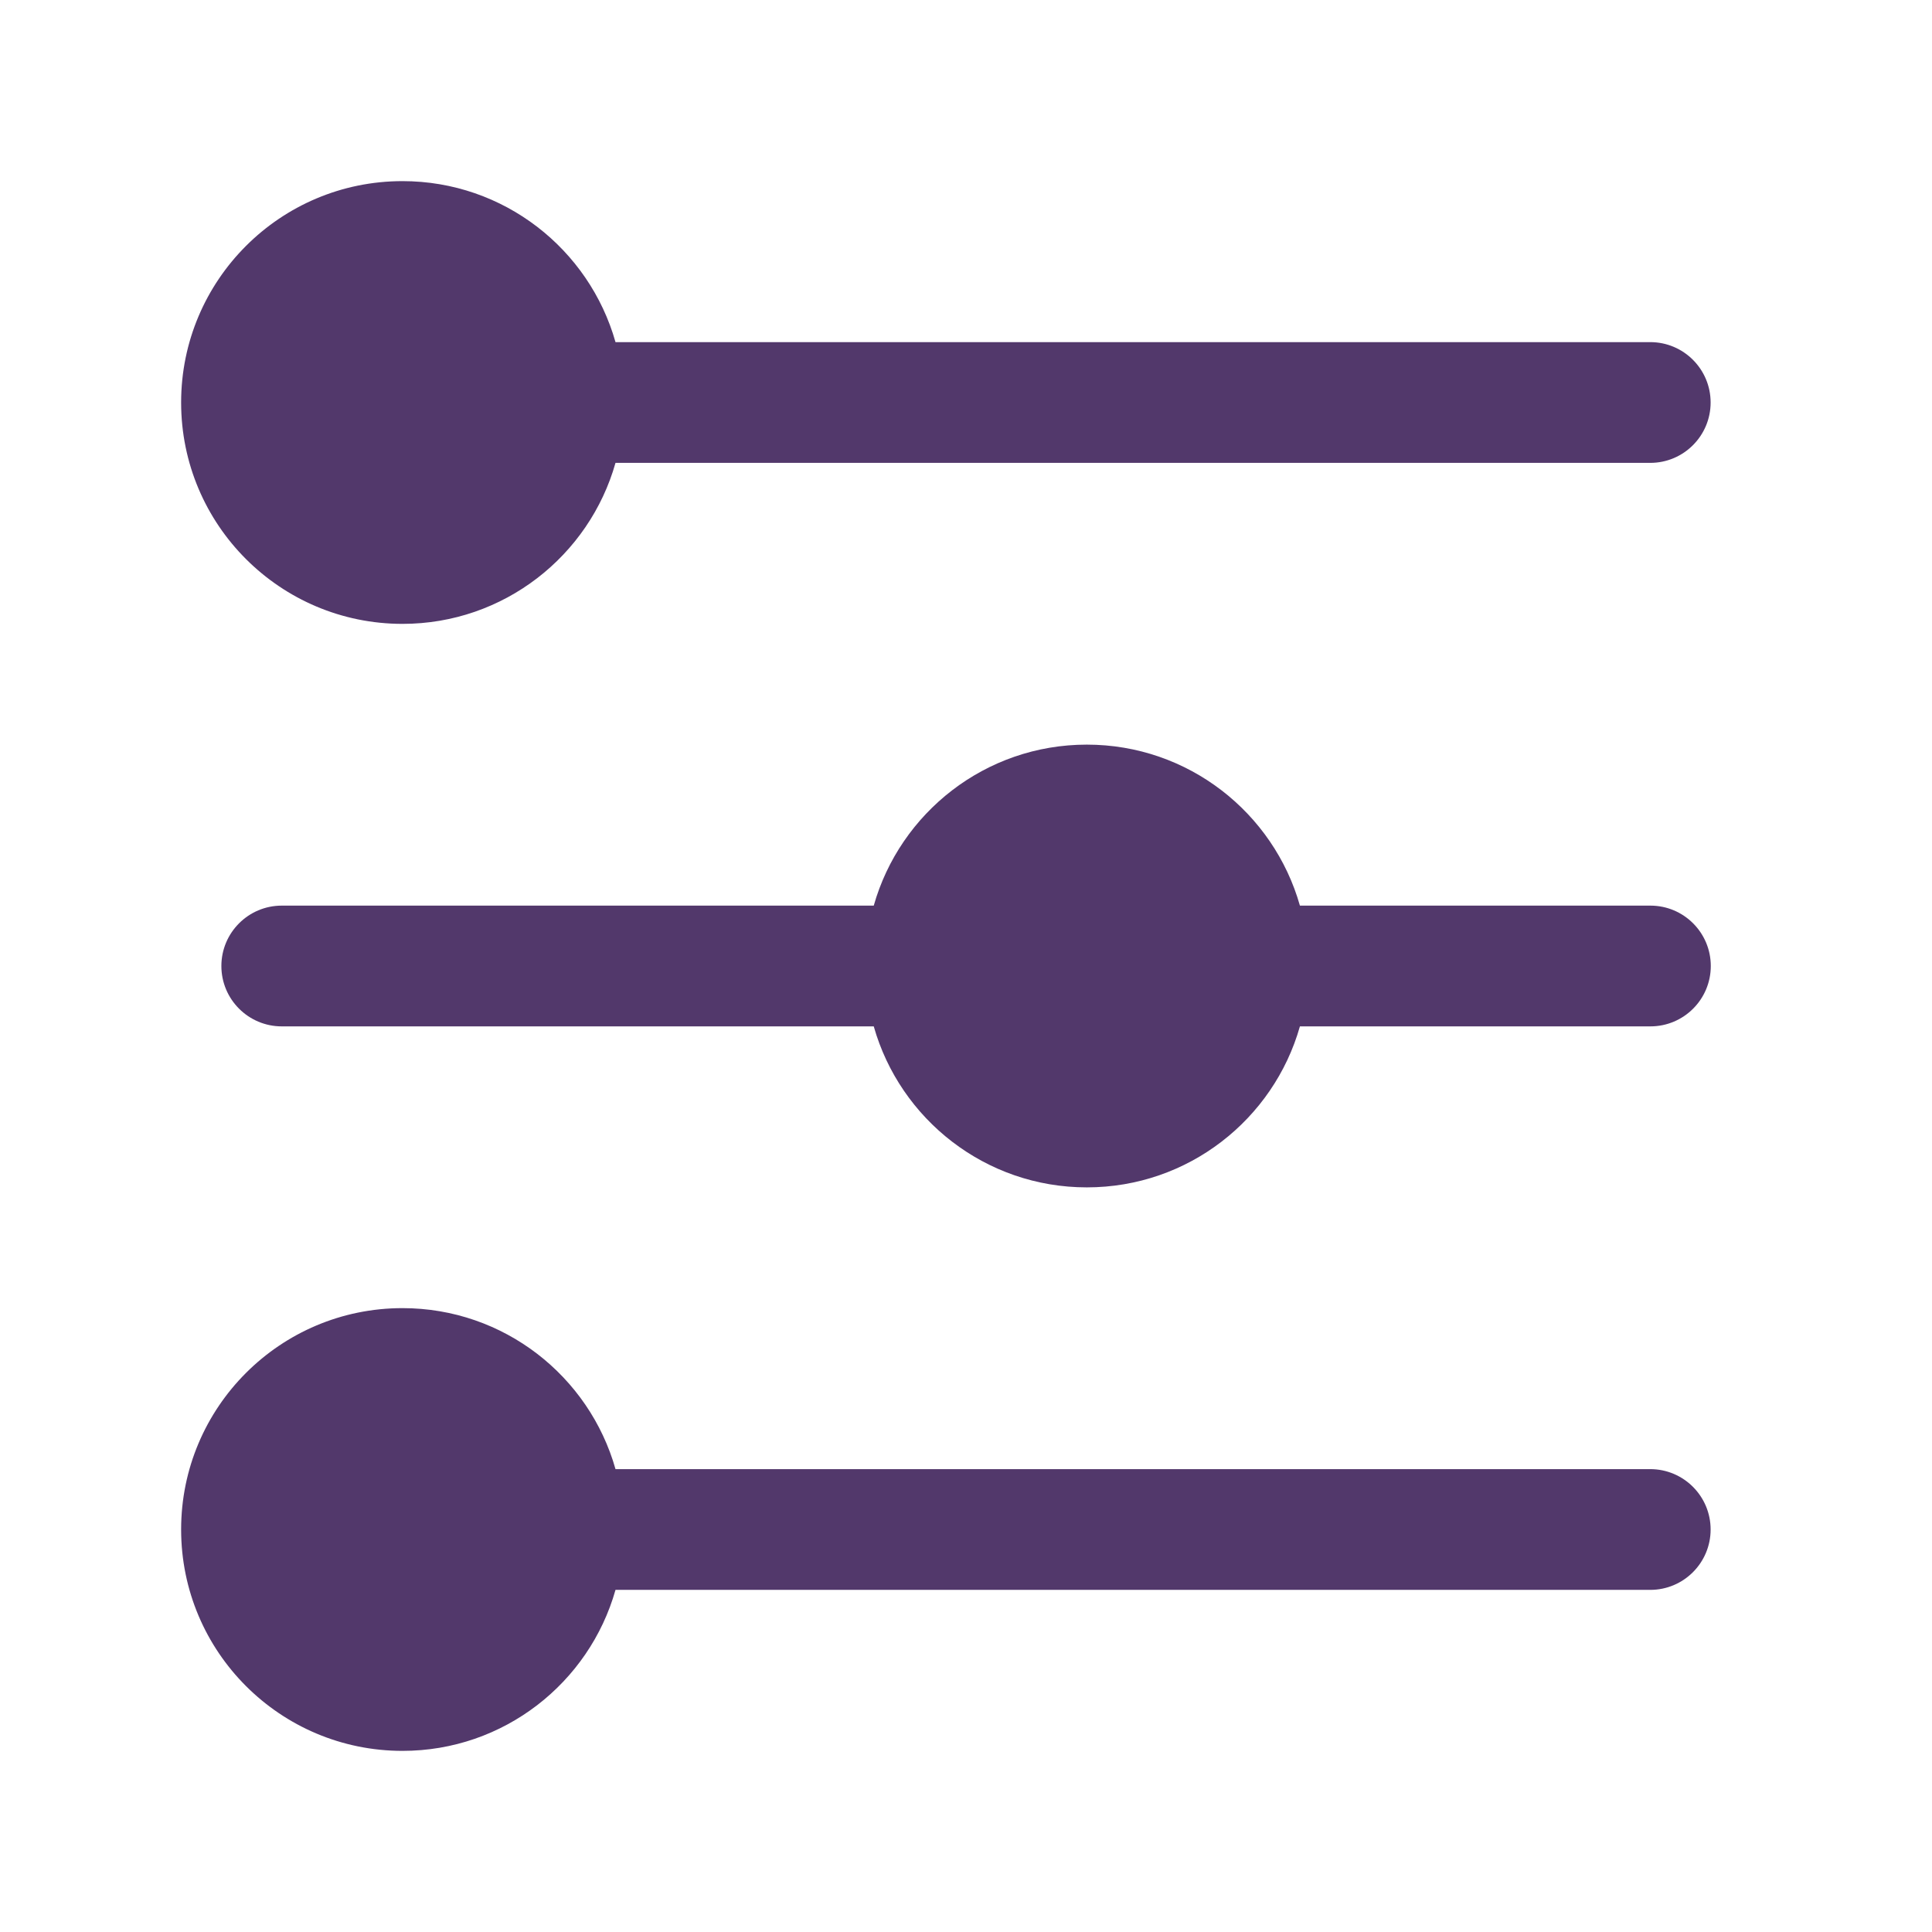 <?xml version="1.0"?>
<svg id="icon-slider" xmlns="http://www.w3.org/2000/svg" xmlns:xlink="http://www.w3.org/1999/xlink" xmlns:svgjs="http://svgjs.com/svgjs" version="1.1" viewBox="0 0 24 24" style="enable-background:new 0 0 512 512" xml:space="preserve" class=""><g><g xmlns="http://www.w3.org/2000/svg" fill="rgb(0,0,0)"><path d="m2.25 5c0-1.519 1.231-2.75 2.75-2.75 1.259 0 2.32.846 2.646 2h12.854c.414 0 .75.336.75.75s-.336.75-.75.75h-12.854c-.326 1.154-1.388 2-2.646 2-1.519 0-2.75-1.231-2.75-2.75z" fill="#52386b" data-original="#000000" class=""/><path d="m7.646 19.75c-.326 1.154-1.388 2-2.646 2-1.519 0-2.75-1.231-2.75-2.75s1.231-2.75 2.75-2.75c1.259 0 2.32.846 2.646 2h12.854c.414 0 .75.336.75.75s-.336.75-.75.75z" fill="#52386b" data-original="#000000" class=""/><path d="m2.75 12c0-.414.336-.75.75-.75h7.354c.327-1.154 1.388-2 2.647-2s2.32.846 2.647 2h4.354c.414 0 .75.336.75.75s-.336.75-.75.75h-4.354c-.327 1.154-1.388 2-2.647 2s-2.32-.846-2.647-2h-7.354c-.414 0-.75-.336-.75-.75z" fill="#52386b" data-original="#000000" class=""/></g></g></svg>
